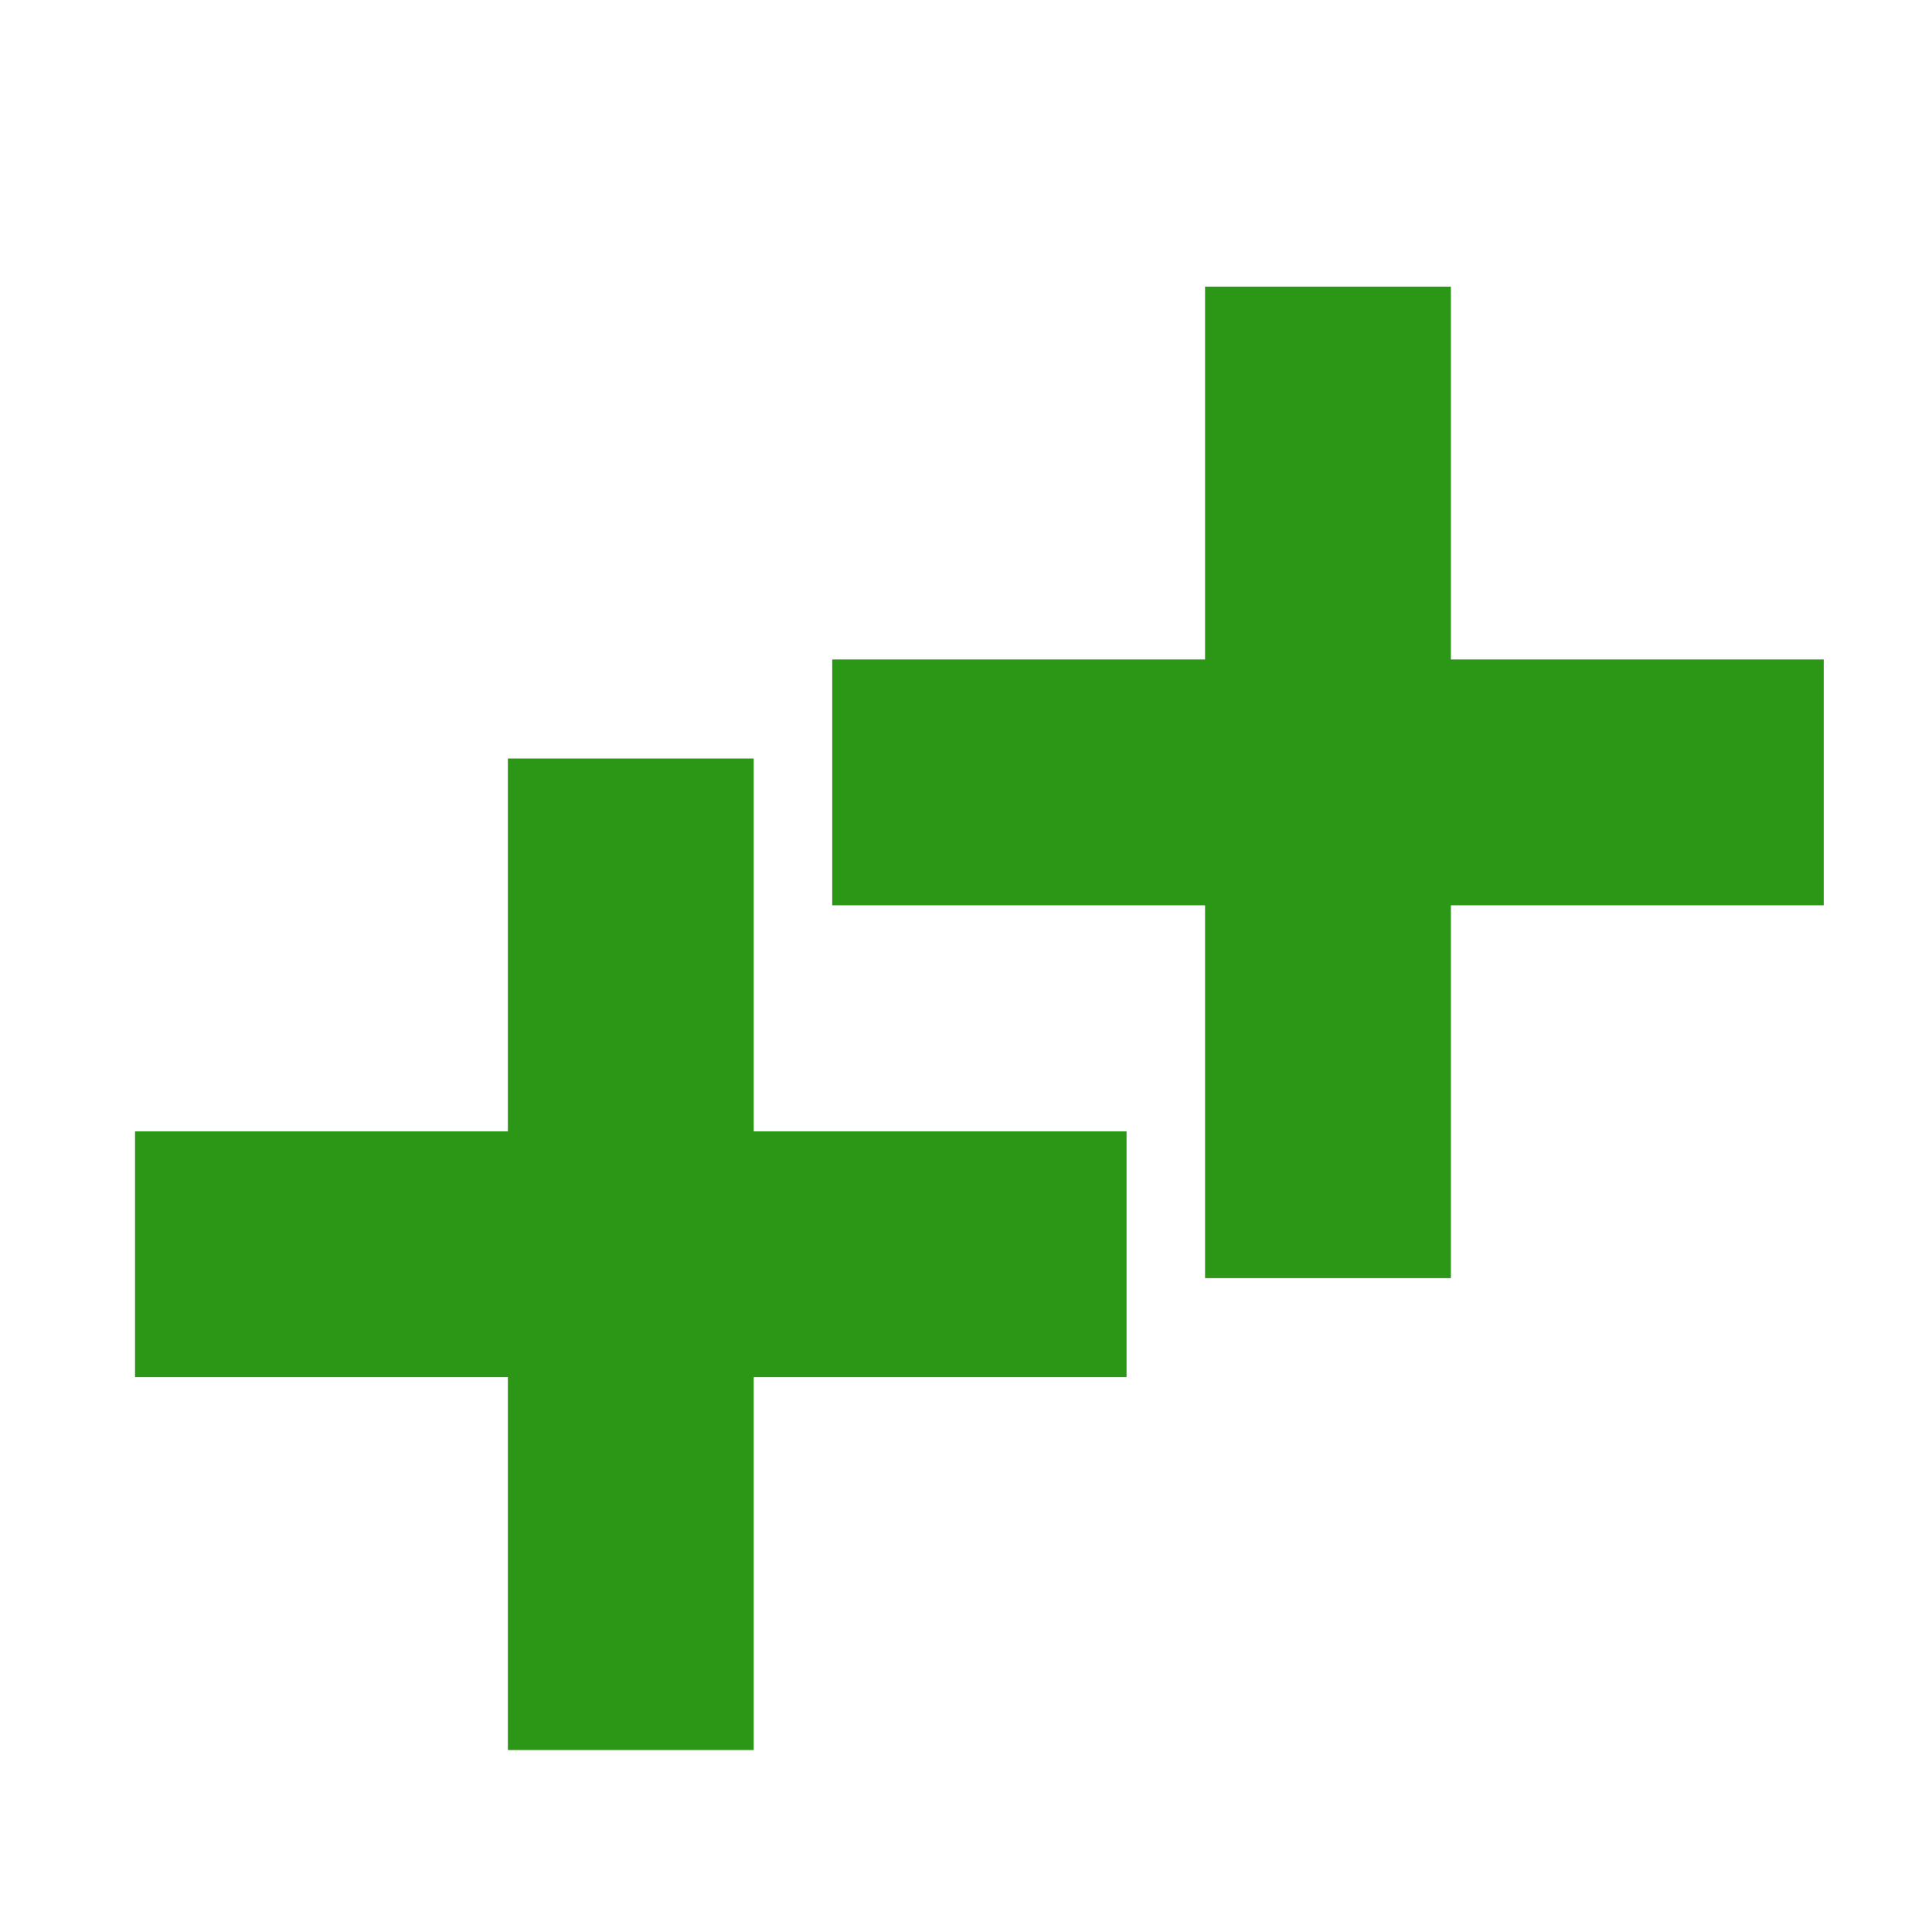 <?xml version="1.0" encoding="UTF-8" standalone="no"?>
<!-- Generator: Adobe Illustrator 16.0.0, SVG Export Plug-In . SVG Version: 6.00 Build 0)  -->

<svg
   xmlns:dc="http://purl.org/dc/elements/1.1/"
   xmlns:cc="http://creativecommons.org/ns#"
   xmlns:rdf="http://www.w3.org/1999/02/22-rdf-syntax-ns#"
   xmlns:svg="http://www.w3.org/2000/svg"
   xmlns="http://www.w3.org/2000/svg"
   xmlns:sodipodi="http://sodipodi.sourceforge.net/DTD/sodipodi-0.dtd"
   xmlns:inkscape="http://www.inkscape.org/namespaces/inkscape"
   version="1.1"
   id="Layer_1"
   x="0px"
   y="0px"
   width="100"
   height="100"
   viewBox="0 0 100 100"
   enable-background="new 0 0 64 64"
   xml:space="preserve"
   sodipodi:docname="reference_more.svg"
   inkscape:version="0.92.4 (unknown)"><defs
   id="defs15" /><sodipodi:namedview
   pagecolor="#ffffff"
   bordercolor="#666666"
   borderopacity="1"
   objecttolerance="10"
   gridtolerance="10"
   guidetolerance="10"
   inkscape:pageopacity="0"
   inkscape:pageshadow="2"
   inkscape:window-width="1920"
   inkscape:window-height="1025"
   id="namedview13"
   showgrid="false"
   inkscape:zoom="3.6875"
   inkscape:cx="-56.40678"
   inkscape:cy="32"
   inkscape:window-x="0"
   inkscape:window-y="27"
   inkscape:window-maximized="1"
   inkscape:current-layer="Layer_1" />




<g
   id="g843-3"
   transform="matrix(1.564,0,0,1.564,18.688,-9.552)"><rect
     y="15.593"
     x="27.932"
     height="32.814"
     width="8.136"
     id="rect824-6"
     style="opacity:1;fill:#2c9717;fill-opacity:1;stroke:none;stroke-width:7.559;stroke-linecap:square;stroke-linejoin:round;stroke-miterlimit:18;stroke-dasharray:7.559, 15.118;stroke-dashoffset:2.268;stroke-opacity:1;paint-order:stroke fill markers" /><rect
     transform="rotate(-90)"
     y="15.593"
     x="-36.068"
     height="32.814"
     width="8.136"
     id="rect824-3-7"
     style="opacity:1;fill:#2c9717;fill-opacity:1;stroke:none;stroke-width:7.559;stroke-linecap:square;stroke-linejoin:round;stroke-miterlimit:18;stroke-dasharray:7.559, 15.118;stroke-dashoffset:2.268;stroke-opacity:1;paint-order:stroke fill markers" /></g><path
   stroke-miterlimit="10"
   d="M 57.859,50.209"
   id="path4"
   inkscape:connector-curvature="0"
   style="fill:none;stroke:#000000;stroke-width:3.128;stroke-miterlimit:10" /><g
   id="g843"
   transform="matrix(1.564,0,0,1.564,-17.398,14.873)"><rect
     y="15.593"
     x="27.932"
     height="32.814"
     width="8.136"
     id="rect824"
     style="opacity:1;fill:#2c9717;fill-opacity:1;stroke:none;stroke-width:7.559;stroke-linecap:square;stroke-linejoin:round;stroke-miterlimit:18;stroke-dasharray:7.559, 15.118;stroke-dashoffset:2.268;stroke-opacity:1;paint-order:stroke fill markers" /><rect
     transform="rotate(-90)"
     y="15.593"
     x="-36.068"
     height="32.814"
     width="8.136"
     id="rect824-3"
     style="opacity:1;fill:#2c9717;fill-opacity:1;stroke:none;stroke-width:7.559;stroke-linecap:square;stroke-linejoin:round;stroke-miterlimit:18;stroke-dasharray:7.559, 15.118;stroke-dashoffset:2.268;stroke-opacity:1;paint-order:stroke fill markers" /></g>
</svg>